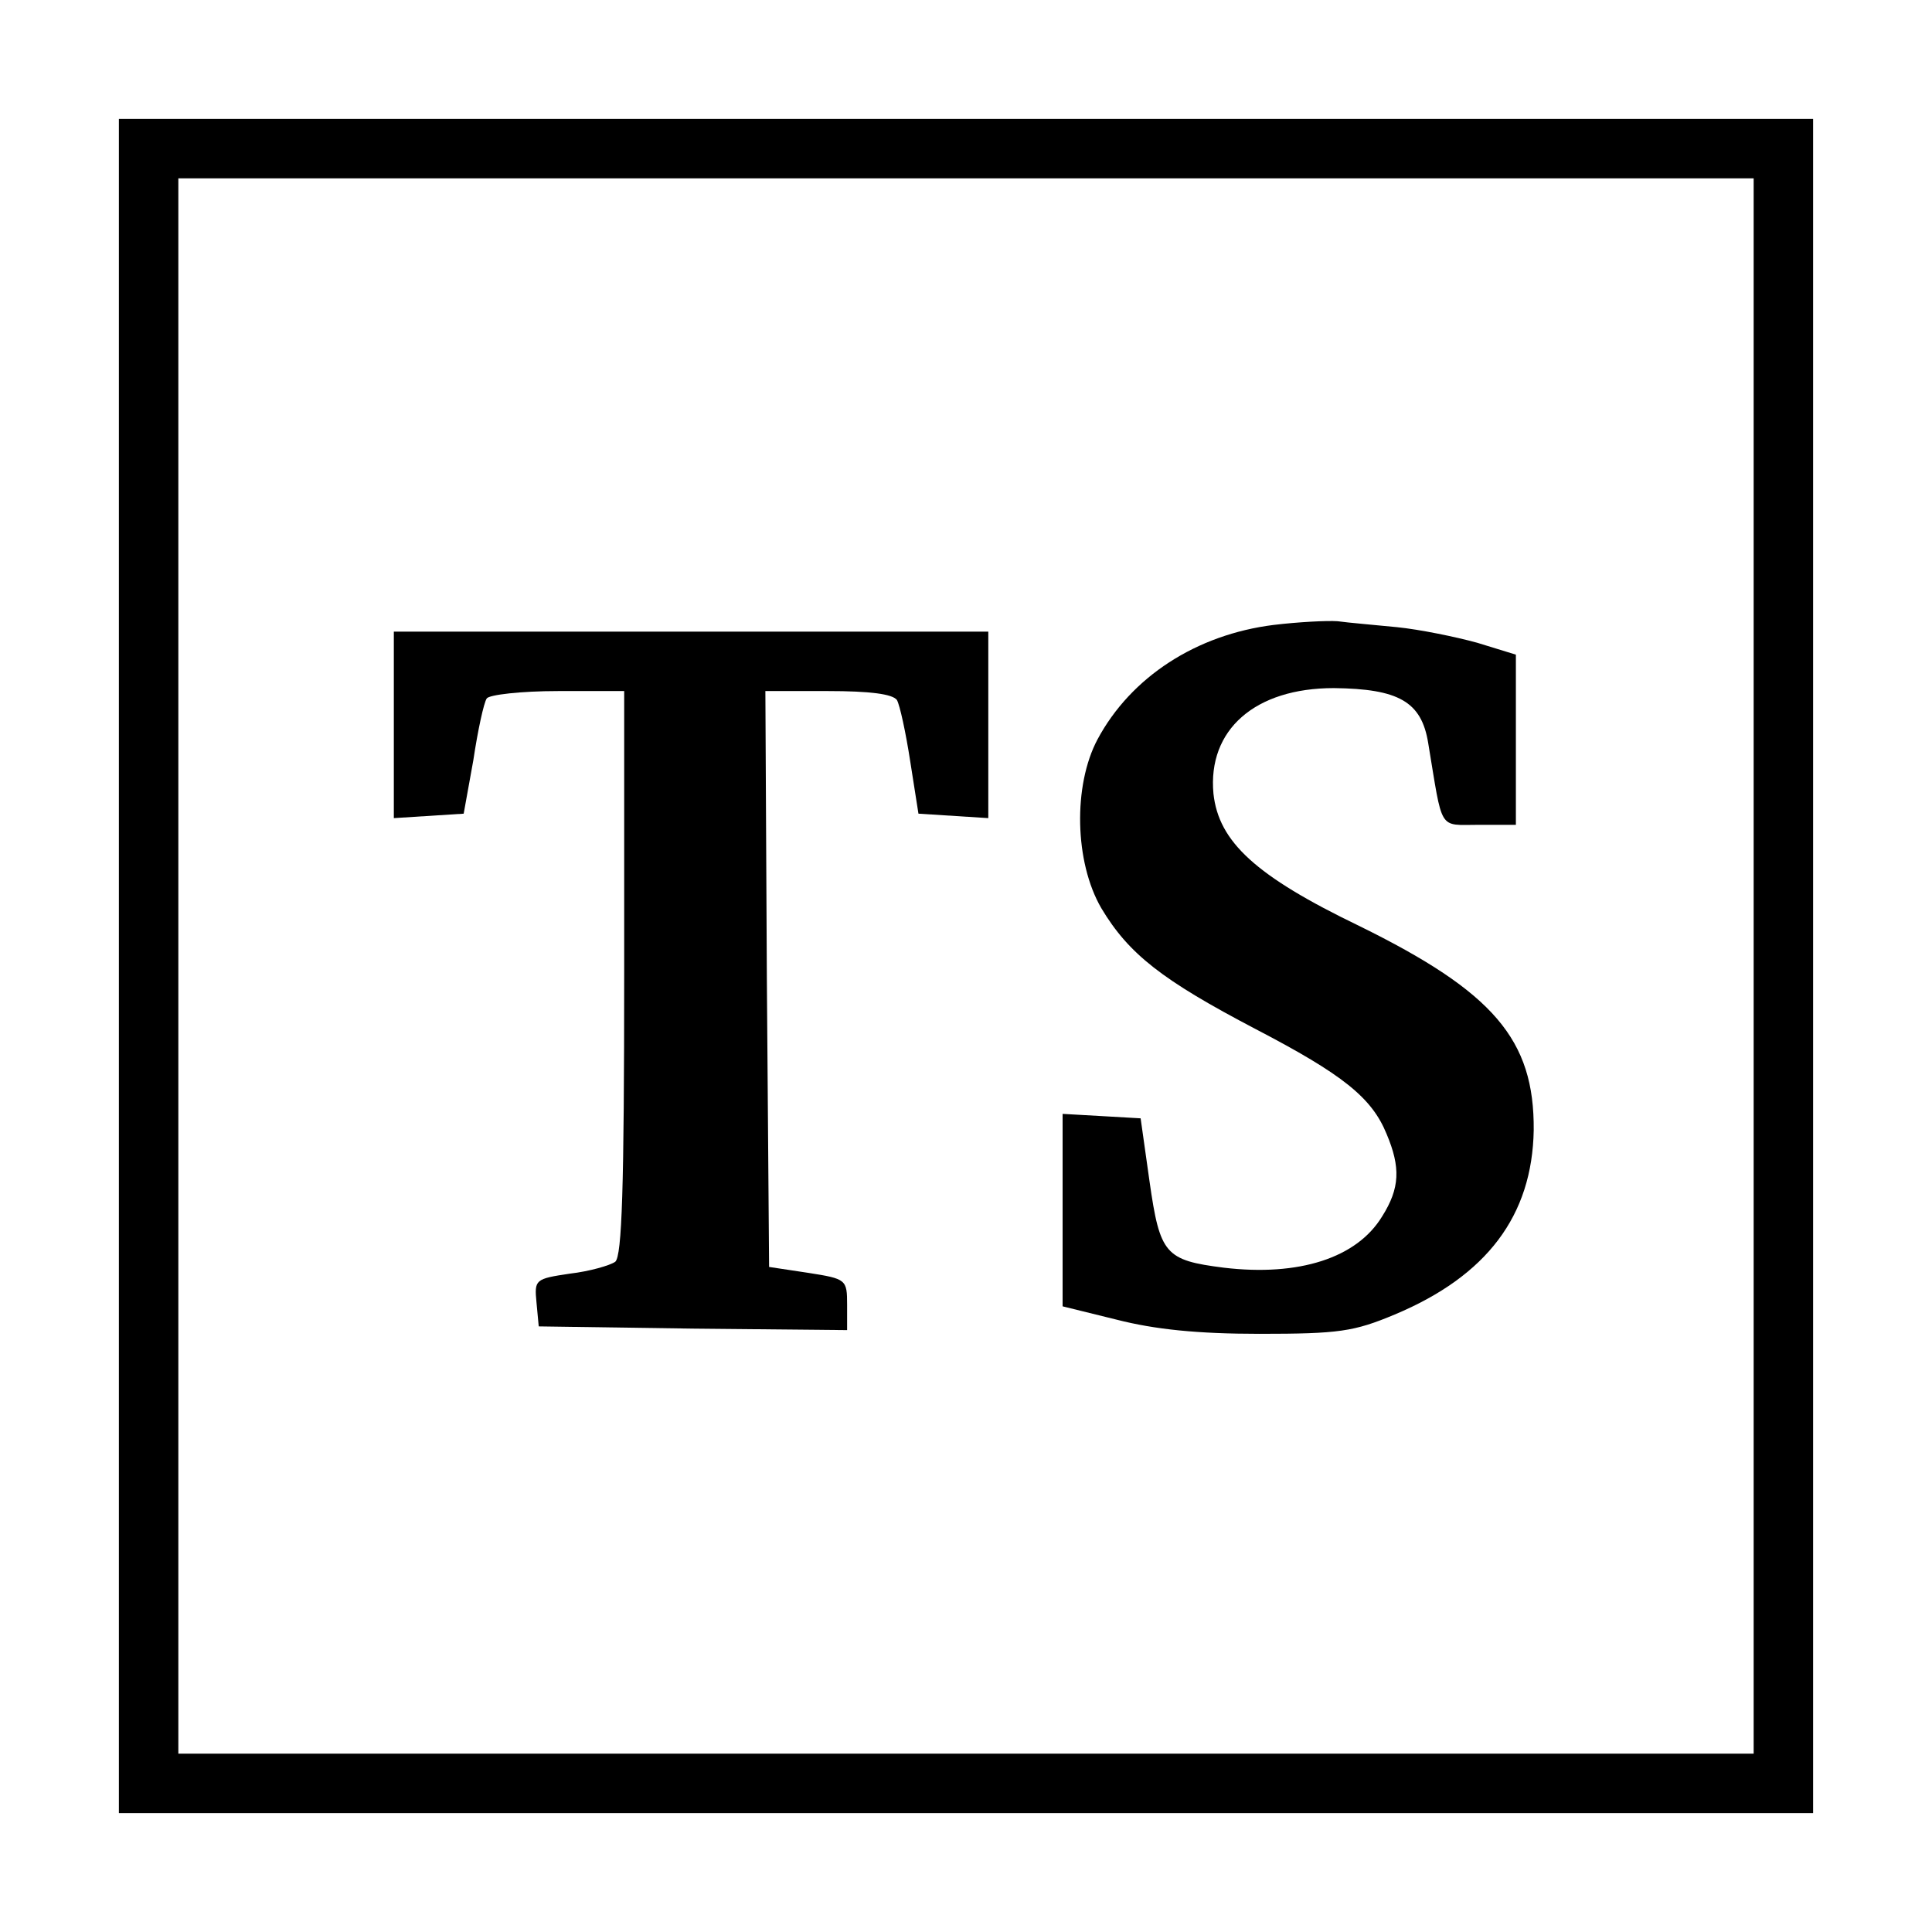 <?xml version="1.0" standalone="no"?>
<!DOCTYPE svg PUBLIC "-//W3C//DTD SVG 20010904//EN"
 "http://www.w3.org/TR/2001/REC-SVG-20010904/DTD/svg10.dtd">
<svg version="1.0" xmlns="http://www.w3.org/2000/svg"
 width="260pt" height="260pt" viewBox="0 0 260 260"
 preserveAspectRatio="xMidYMid meet">
<g transform="translate(0,260) scale(0.1,-0.1)"
fill="#000000" stroke="none">
<path d="M160 1300 l0 -1140 1140 0 1140 0 0 1140 0 1140 -1140 0 -1140 0 0
-1140z m2200 0 l0 -1060 -1060 0 -1060 0 0 1060 0 1060 1060 0 1060 0 0 -1060z"/>
<path d="M1714 1759 c-104 -13 -192 -70 -237 -154 -33 -62 -31 -165 5 -227 37
-62 82 -97 208 -163 117 -61 156 -92 176 -141 19 -45 18 -73 -6 -111 -34 -56
-112 -81 -213 -69 -79 10 -86 18 -100 116 l-12 85 -52 3 -53 3 0 -129 0 -130
73 -18 c51 -13 108 -19 192 -19 107 0 127 3 182 26 124 52 185 133 187 248 1
122 -54 186 -235 275 -139 67 -189 113 -196 178 -8 86 56 142 162 142 87 -1
118 -18 127 -74 20 -120 13 -110 68 -110 l50 0 0 115 0 114 -52 16 c-29 8 -78
18 -108 21 -30 3 -66 6 -80 8 -14 1 -53 -1 -86 -5z"/>
<path d="M530 1624 l0 -125 47 3 47 3 13 72 c6 40 14 77 18 83 3 5 46 10 96
10 l89 0 0 -379 c0 -291 -3 -381 -12 -389 -7 -5 -35 -13 -61 -16 -47 -7 -48
-8 -45 -39 l3 -32 208 -3 207 -2 0 34 c0 34 -1 35 -52 43 l-53 8 -3 388 -2
387 84 0 c57 0 87 -4 93 -12 4 -7 12 -44 18 -83 l11 -70 47 -3 47 -3 0 125 0
126 -400 0 -400 0 0 -126z"/>
</g>
</svg>
